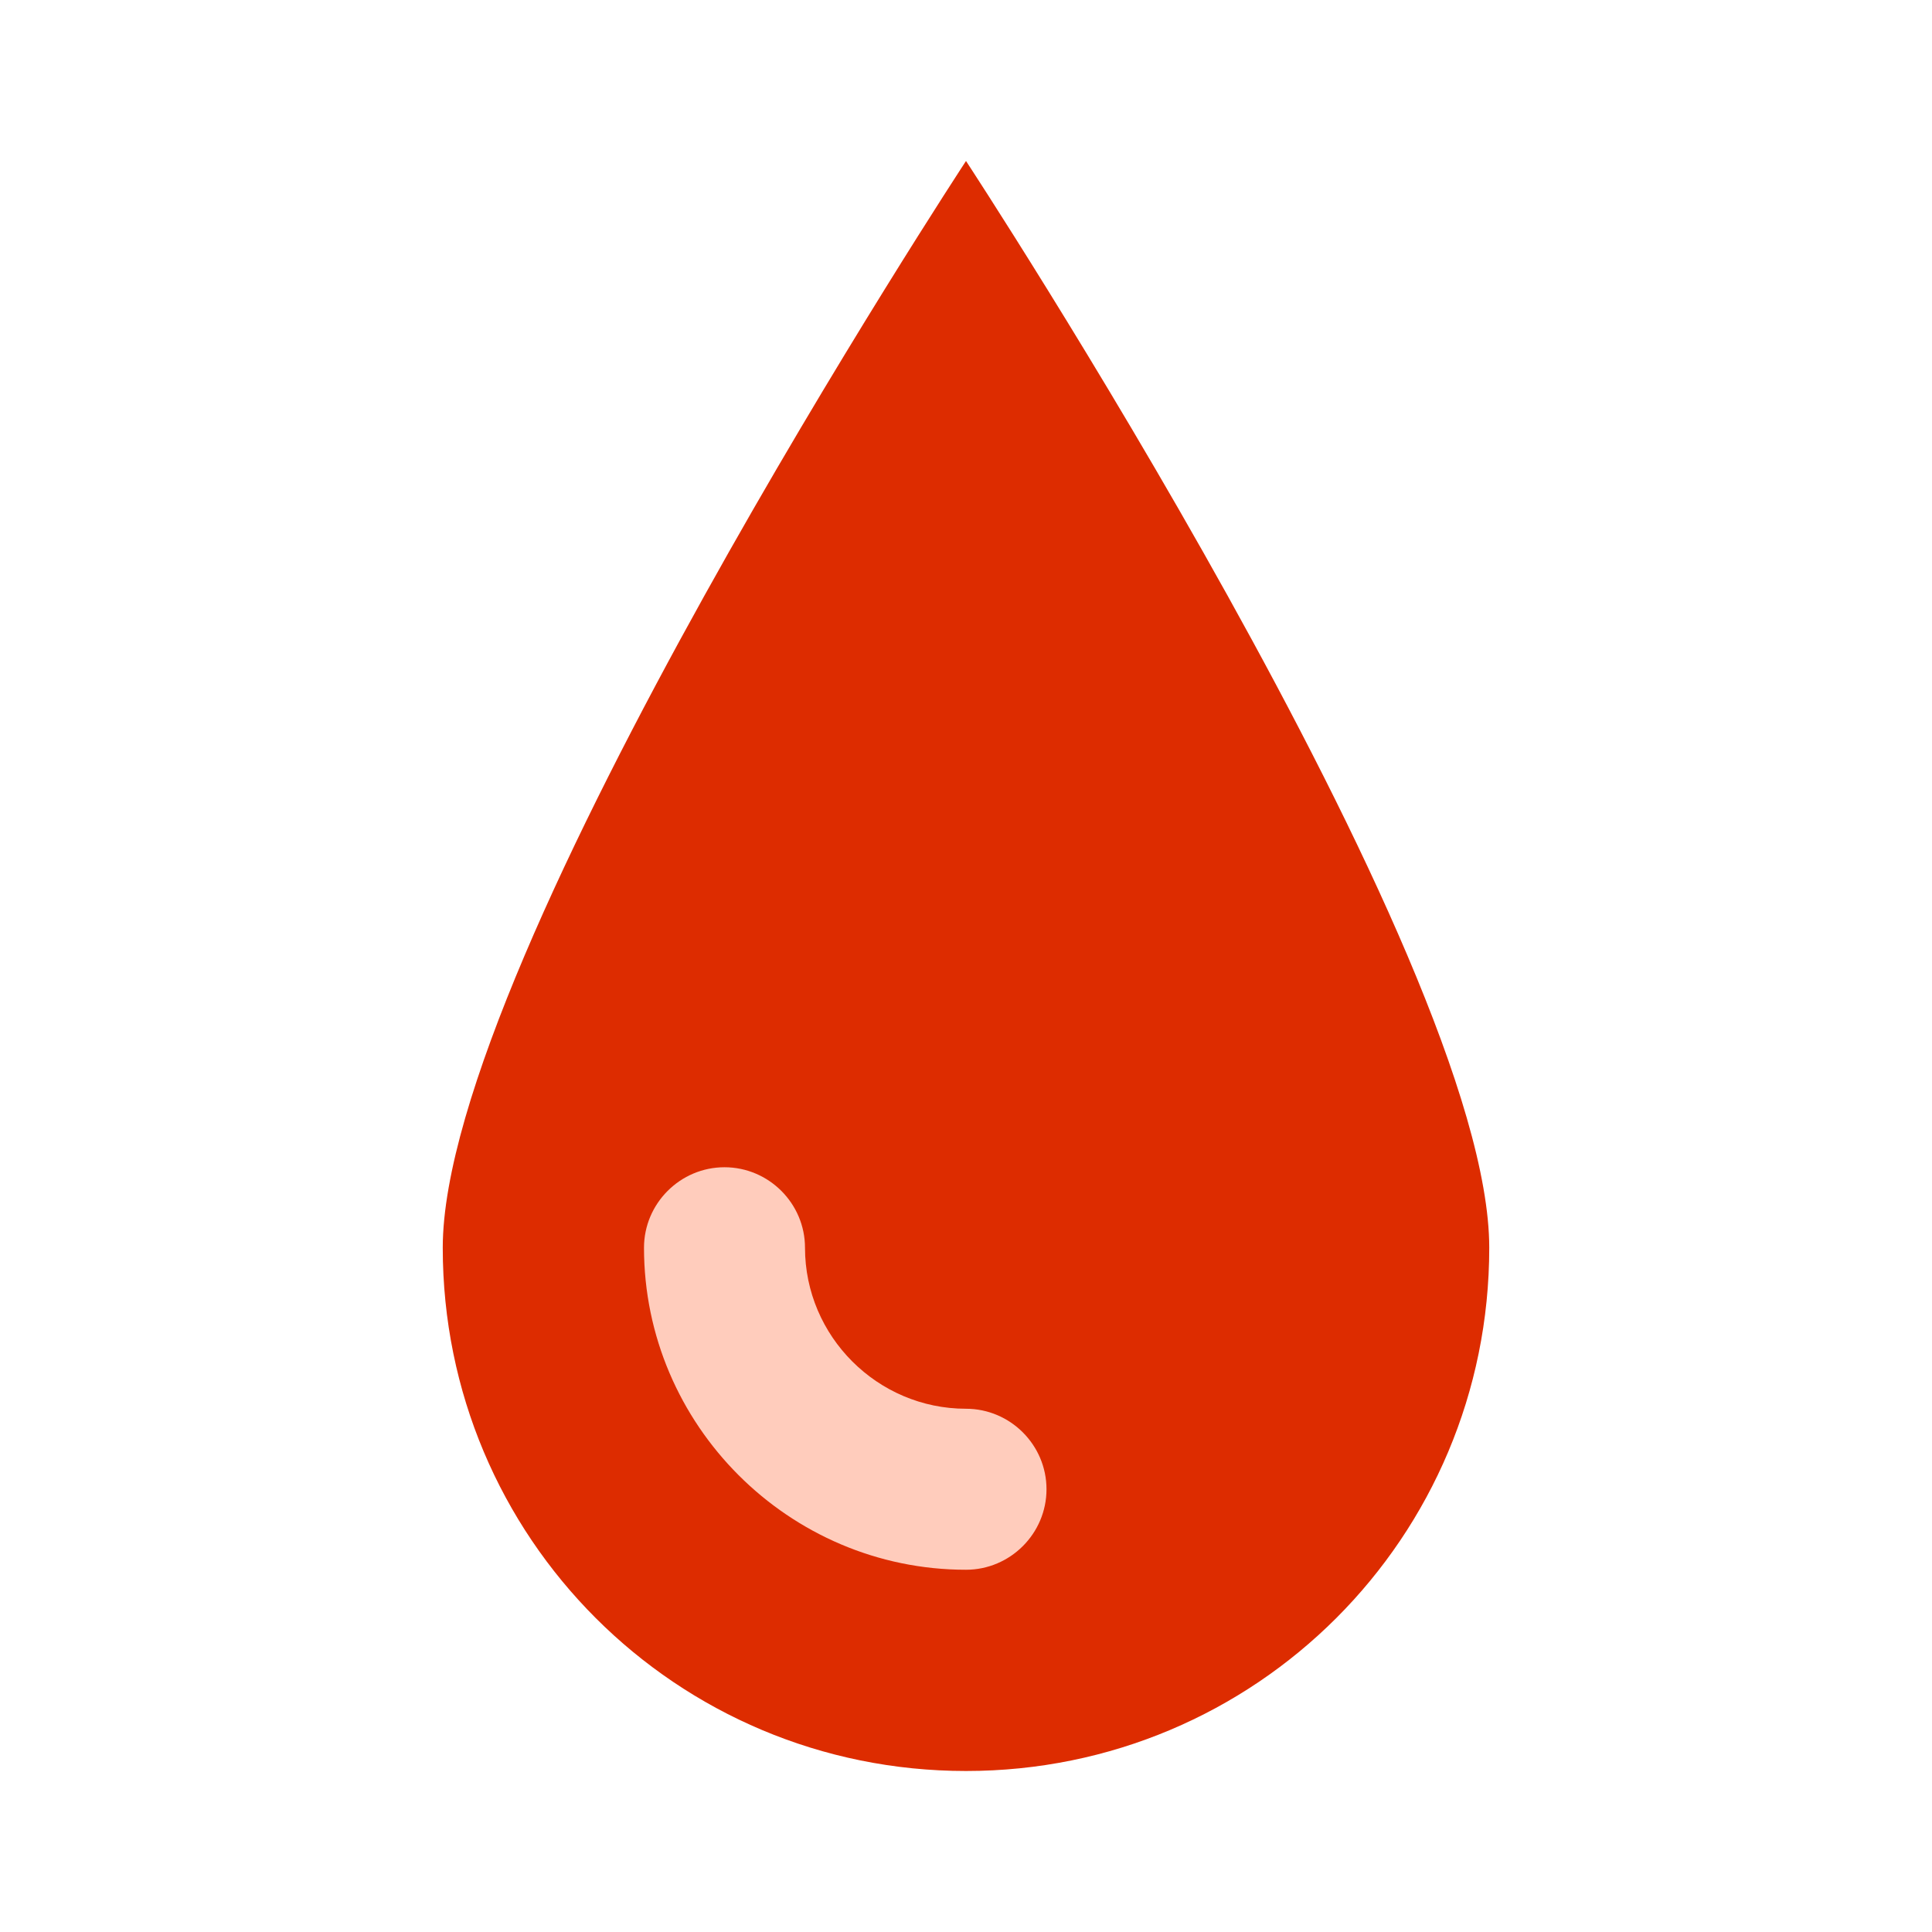 <svg fill="#666" height="50" viewBox="0 0 48 48" width="50" xmlns="http://www.w3.org/2000/svg"><path d="m37 31c0 7.2-5.8 13-13 13s-13-5.8-13-13 13-27 13-27 13 19.8 13 27z" fill="#dd2c00"/><path d="m24 39c-4.4 0-8-3.6-8-8 0-1.1.9-2 2-2s2 .9 2 2c0 2.2 1.8 4 4 4 1.1 0 2 .9 2 2s-.9 2-2 2z" fill="#ffccbc"/></svg>